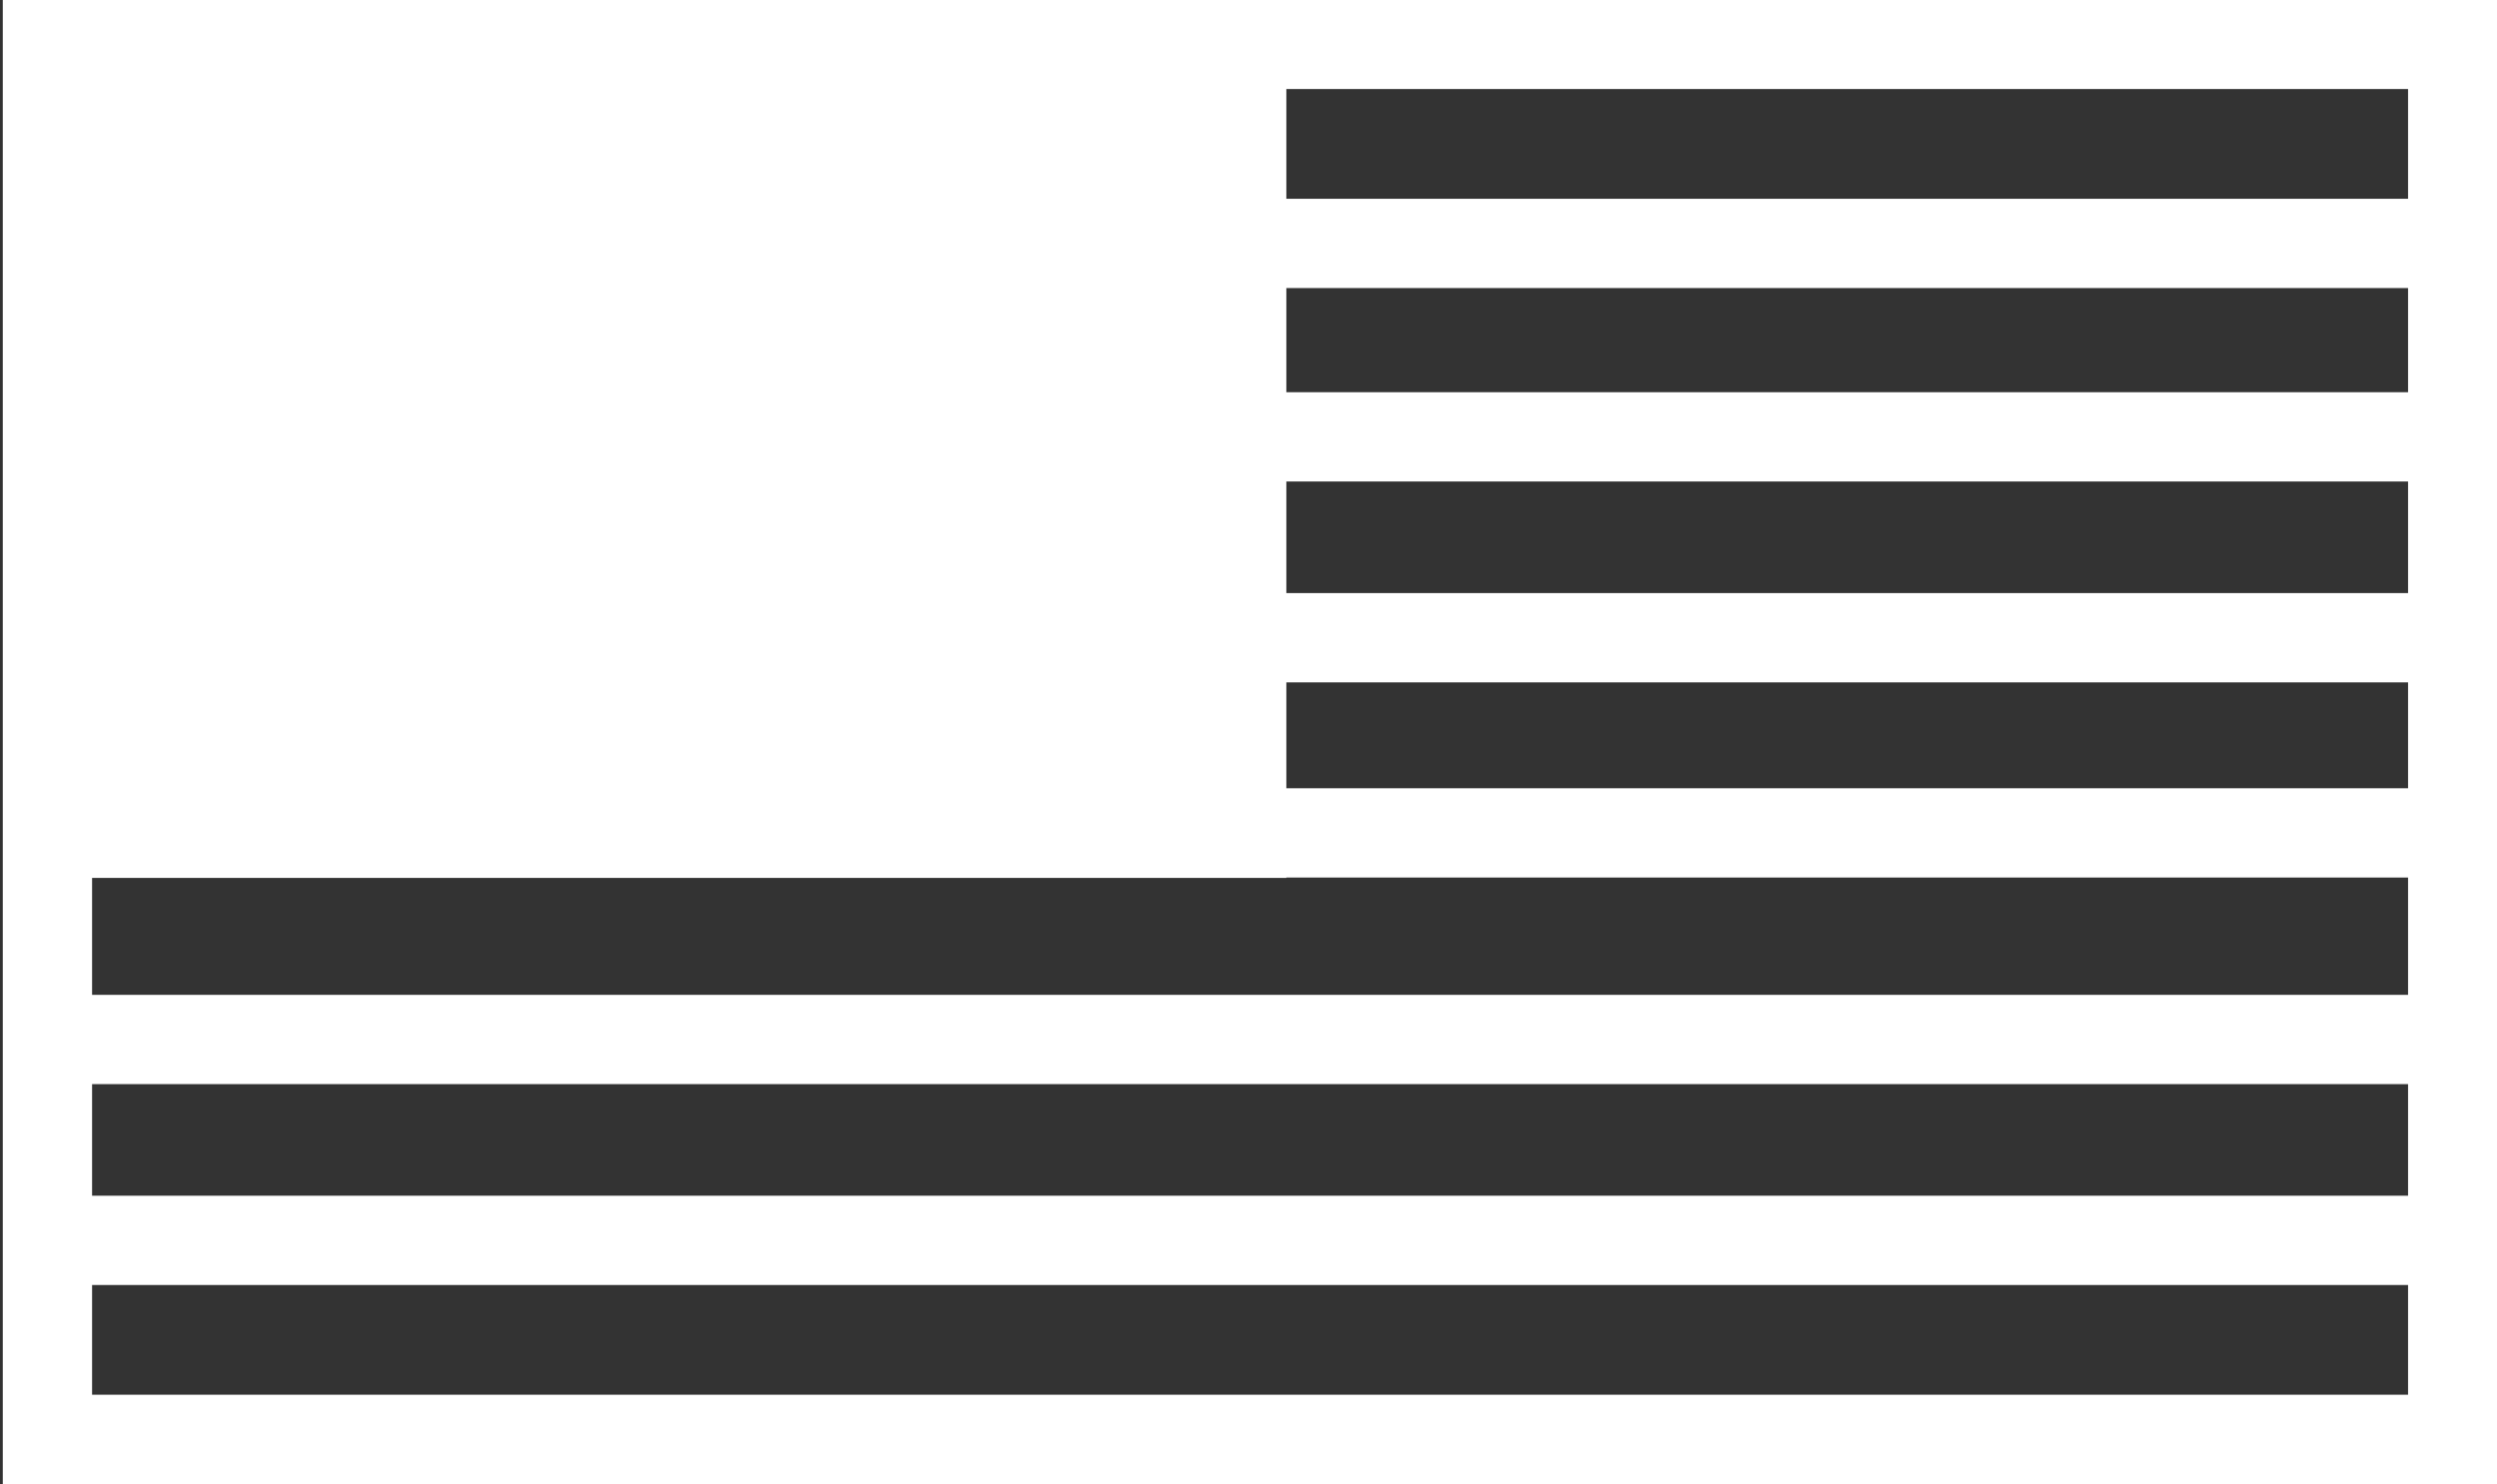 <?xml version="1.0" encoding="utf-8"?>
<!-- Generator: Adobe Illustrator 16.0.0, SVG Export Plug-In . SVG Version: 6.00 Build 0)  -->
<!DOCTYPE svg PUBLIC "-//W3C//DTD SVG 1.1//EN" "http://www.w3.org/Graphics/SVG/1.1/DTD/svg11.dtd">
<svg version="1.1" id="Layer_1" xmlns="http://www.w3.org/2000/svg" xmlns:xlink="http://www.w3.org/1999/xlink" x="0px" y="0px"
	 width="111.859px" height="66.5px" viewBox="0 0 111.859 66.5" enable-background="new 0 0 111.859 66.5" xml:space="preserve">
<rect x="0" y="0" width="111.859" height="66.5" fill="#333333" stroke="none"/>
<rect x="2.125" y="1.989" fill="none" stroke="#FFFFFF" stroke-width="4" stroke-miterlimit="10" width="107.75" height="62.5"/>
<rect x="2.125" y="1.834" fill="#FFFFFF" width="55.5" height="37.5"/>
<line fill="none" stroke="#FFFFFF" stroke-width="4" stroke-miterlimit="10" x1="56" y1="10.906" x2="108.792" y2="10.906"/>
<line fill="none" stroke="#FFFFFF" stroke-width="4" stroke-miterlimit="10" x1="56" y1="19.573" x2="108.792" y2="19.573"/>
<line fill="none" stroke="#FFFFFF" stroke-width="4" stroke-miterlimit="10" x1="56" y1="28.573" x2="108.792" y2="28.573"/>
<line fill="none" stroke="#FFFFFF" stroke-width="4" stroke-miterlimit="10" x1="3.959" y1="46.573" x2="108.792" y2="46.573"/>
<line fill="none" stroke="#FFFFFF" stroke-width="4" stroke-miterlimit="10" x1="3.959" y1="55.573" x2="108.792" y2="55.573"/>
<line fill="none" stroke="#FFFFFF" stroke-width="4" stroke-miterlimit="10" x1="56.157" y1="37.317" x2="108.948" y2="37.317"/>
</svg>
